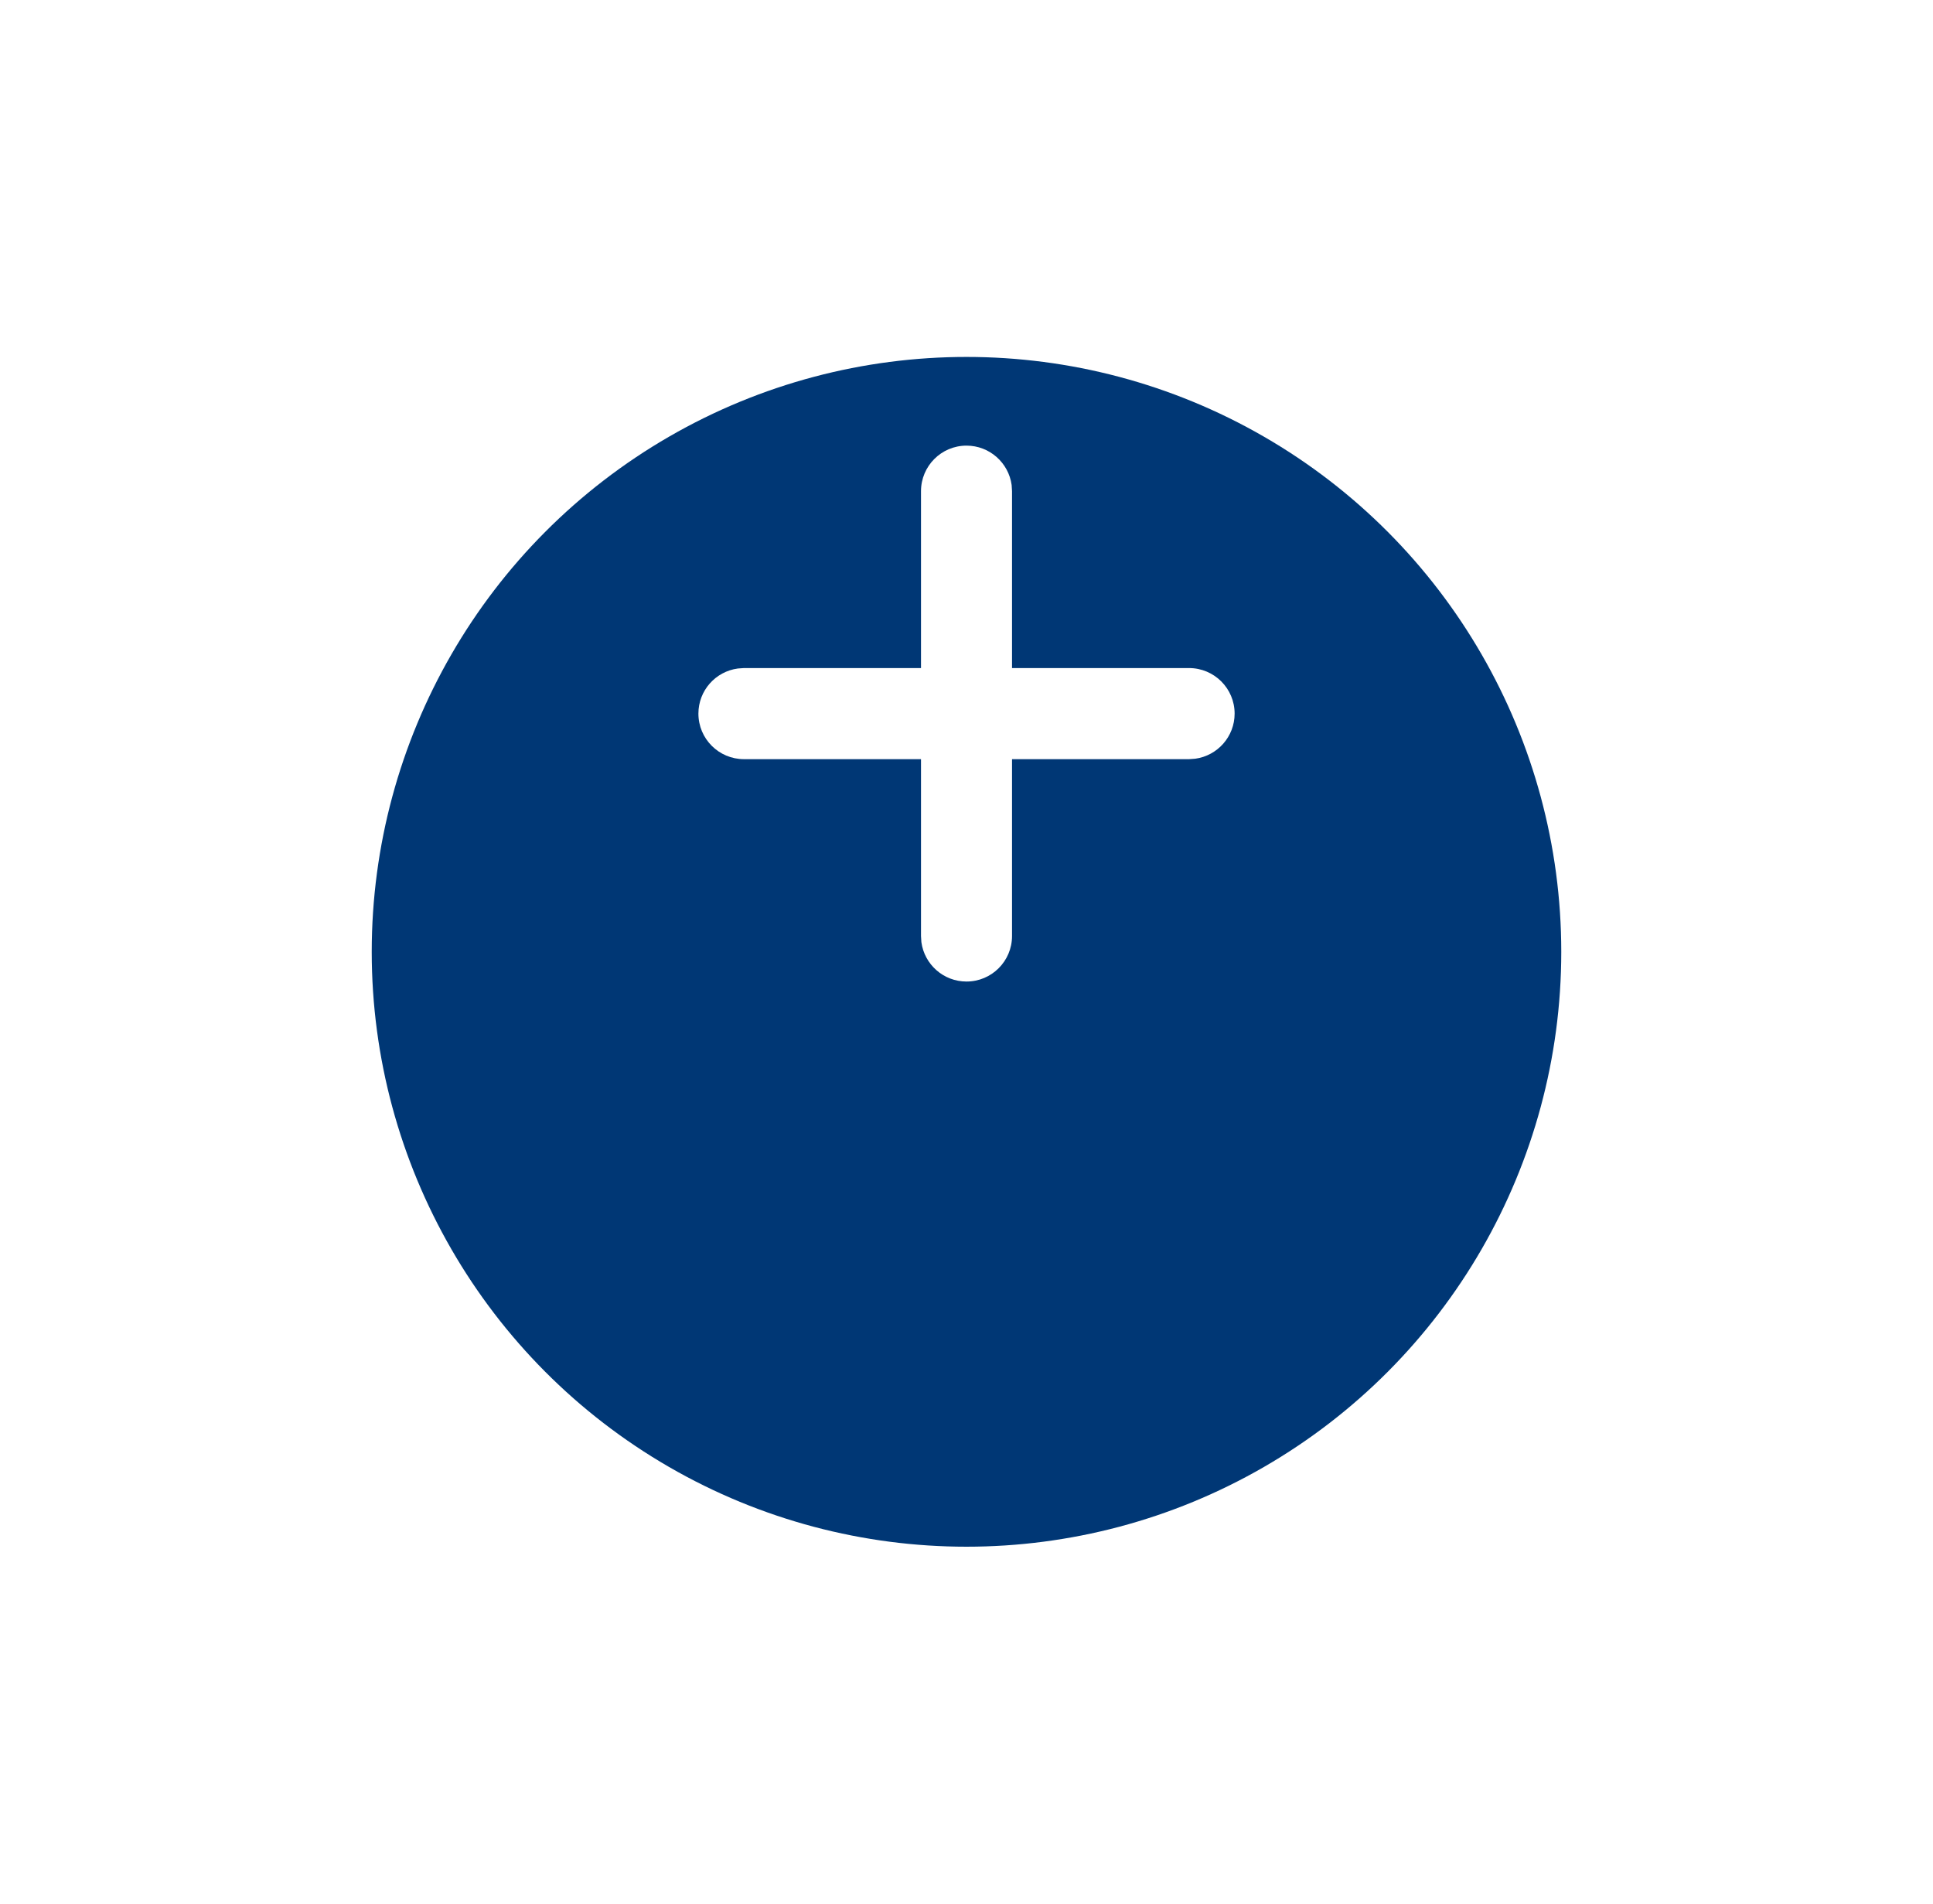 <svg width="65" height="64" viewBox="0 0 65 64" fill="none" xmlns="http://www.w3.org/2000/svg">
<g filter="url(#filter0_d_39_1664)">
<circle cx="32.5" cy="24" r="20" fill="#003775"/>
</g>
<path d="M32.5 14.982C33.275 14.982 33.916 15.559 34.018 16.306L34.031 16.514V22.46H39.984C40.83 22.46 41.516 23.146 41.516 23.991C41.516 24.766 40.94 25.406 40.192 25.508L39.984 25.523H34.031V31.469C34.031 32.314 33.345 32.999 32.5 32.999C31.725 32.999 31.085 32.423 30.983 31.676L30.97 31.469V25.523H25.016C24.17 25.522 23.485 24.837 23.485 23.991C23.485 23.216 24.061 22.576 24.809 22.475L25.016 22.46H30.97V16.514C30.97 15.668 31.655 14.982 32.5 14.982Z" fill="white"/>
<defs>
<filter id="filter0_d_39_1664" x="0.5" y="0" width="64" height="64" filterUnits="userSpaceOnUse" color-interpolation-filters="sRGB">
<feFlood flood-opacity="0" result="BackgroundImageFix"/>
<feColorMatrix in="SourceAlpha" type="matrix" values="0 0 0 0 0 0 0 0 0 0 0 0 0 0 0 0 0 0 127 0" result="hardAlpha"/>
<feOffset dy="8"/>
<feGaussianBlur stdDeviation="6"/>
<feColorMatrix type="matrix" values="0 0 0 0 0 0 0 0 0 0 0 0 0 0 0 0 0 0 0.25 0"/>
<feBlend mode="normal" in2="BackgroundImageFix" result="effect1_dropShadow_39_1664"/>
<feBlend mode="normal" in="SourceGraphic" in2="effect1_dropShadow_39_1664" result="shape"/>
</filter>
</defs>
</svg>
